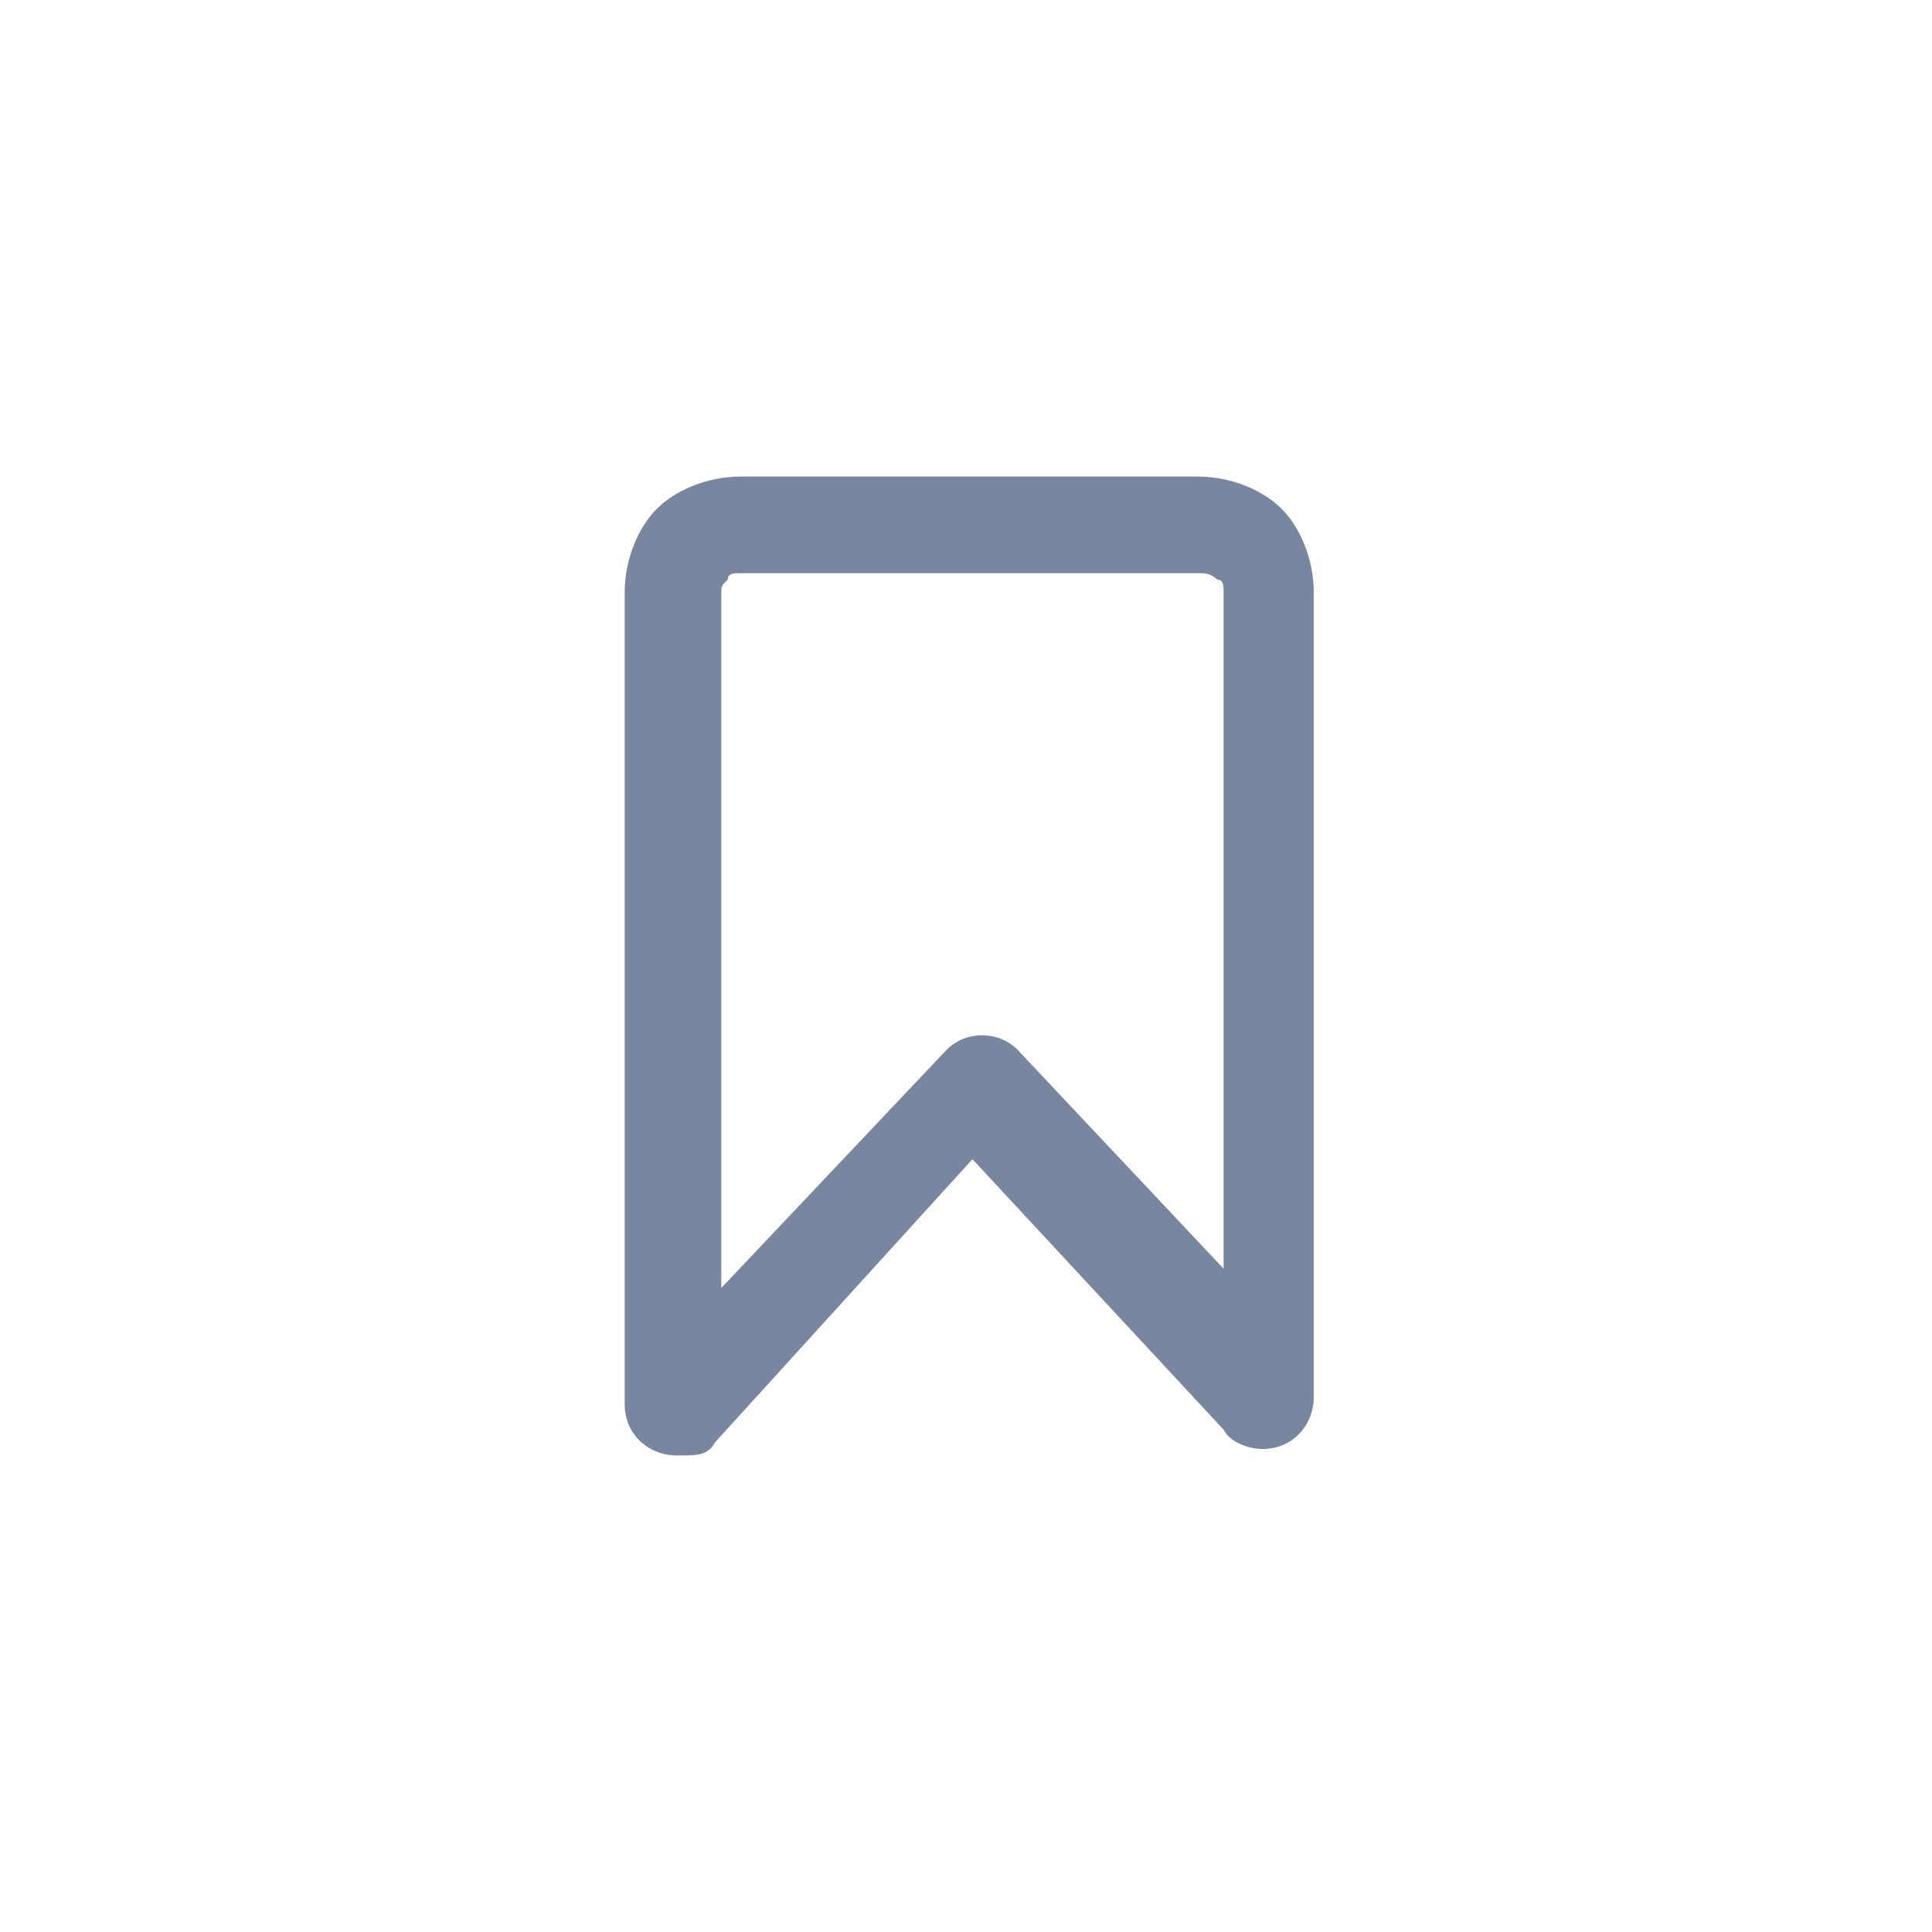 <?xml version="1.0" encoding="utf-8"?>
<!-- Generator: Adobe Illustrator 21.0.0, SVG Export Plug-In . SVG Version: 6.00 Build 0)  -->
<svg version="1.1" id="Layer_1" xmlns="http://www.w3.org/2000/svg" xmlns:xlink="http://www.w3.org/1999/xlink" x="0px" y="0px"
	 viewBox="0 0 30 30" style="enable-background:new 0 0 30 30;" xml:space="preserve">
<style type="text/css">
	.st0{fill:#78869F;}
</style>
<path class="st0" d="M11.5,7.4h7.1c0.5,0,1,0.2,1.3,0.5s0.5,0.8,0.5,1.3v12.5c0,0.4-0.3,0.8-0.8,0.8c-0.2,0-0.5-0.1-0.6-0.3L15.1,18
	l-4,4.4c-0.1,0.2-0.3,0.2-0.5,0.2h-0.1c-0.4,0-0.8-0.3-0.8-0.8V9.2c0-0.5,0.2-1,0.5-1.3C10.5,7.6,11,7.4,11.5,7.4L11.5,7.4z
	 M18.6,8.9h-7.1c-0.1,0-0.2,0-0.2,0.1c-0.1,0.1-0.1,0.1-0.1,0.2V20l3.5-3.7c0.3-0.3,0.8-0.3,1.1,0l3.2,3.4V9.2C19,9.1,19,9,18.9,9
	C18.8,8.9,18.7,8.9,18.6,8.9z"/>
</svg>
